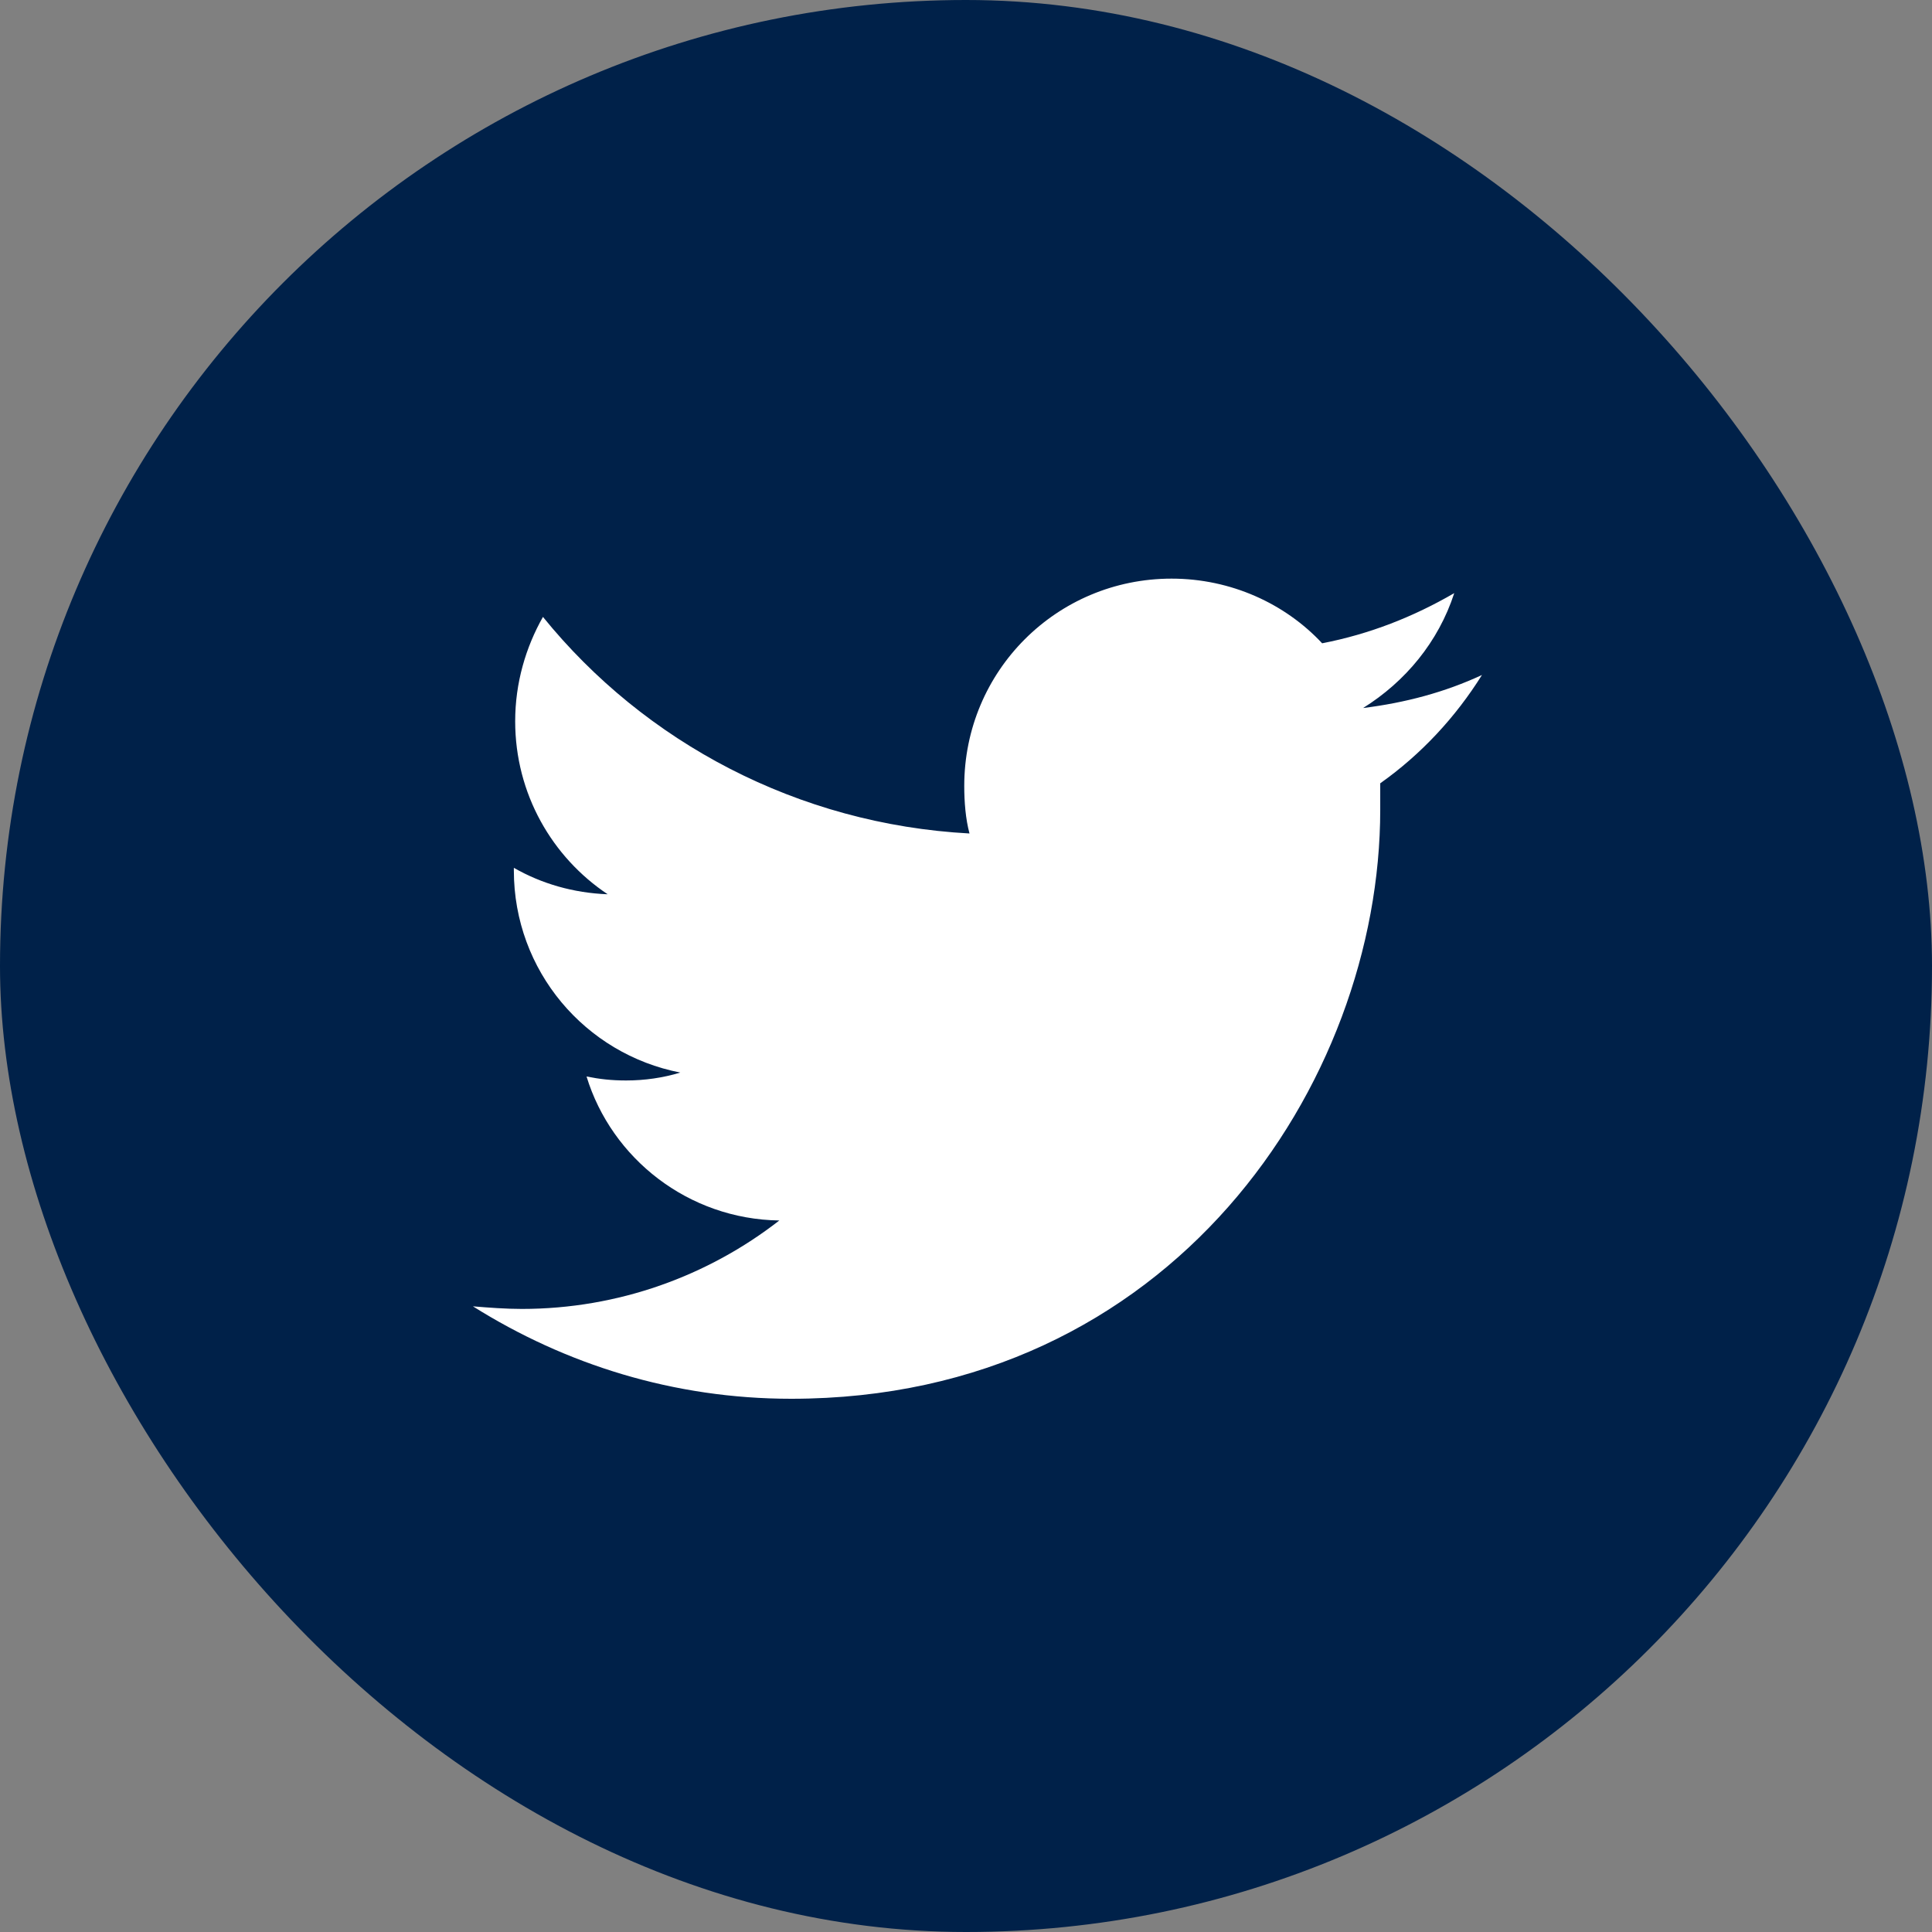 <svg width="32" height="32" viewBox="0 0 32 32" fill="none" xmlns="http://www.w3.org/2000/svg">
<rect x="0" y="0" width="32" height="32" fill="#808080" stroke="none"/>
<rect width="32" height="32" rx="16" fill="#002149"/>
<path d="M22.861 12.974C22.861 13.127 22.861 13.28 22.861 13.412C22.861 17.94 19.405 23.168 13.105 23.168C11.158 23.168 9.365 22.599 7.833 21.637C8.096 21.659 8.38 21.68 8.643 21.68C10.24 21.68 11.727 21.134 12.908 20.215C11.399 20.193 10.13 19.187 9.715 17.83C9.933 17.874 10.13 17.896 10.371 17.896C10.677 17.896 10.983 17.852 11.268 17.765C9.693 17.459 8.511 16.08 8.511 14.418C8.511 14.396 8.511 14.396 8.511 14.374C8.971 14.637 9.496 14.79 10.065 14.812C9.146 14.199 8.533 13.149 8.533 11.946C8.533 11.312 8.708 10.721 8.993 10.218C10.677 12.296 13.215 13.652 16.058 13.805C15.993 13.565 15.971 13.28 15.971 13.018C15.971 11.115 17.502 9.584 19.405 9.584C20.39 9.584 21.287 9.999 21.899 10.655C22.686 10.502 23.408 10.218 24.087 9.824C23.824 10.633 23.277 11.29 22.577 11.727C23.277 11.64 23.933 11.465 24.546 11.18C24.108 11.88 23.54 12.493 22.861 12.974Z" fill="white"/>
</svg>
